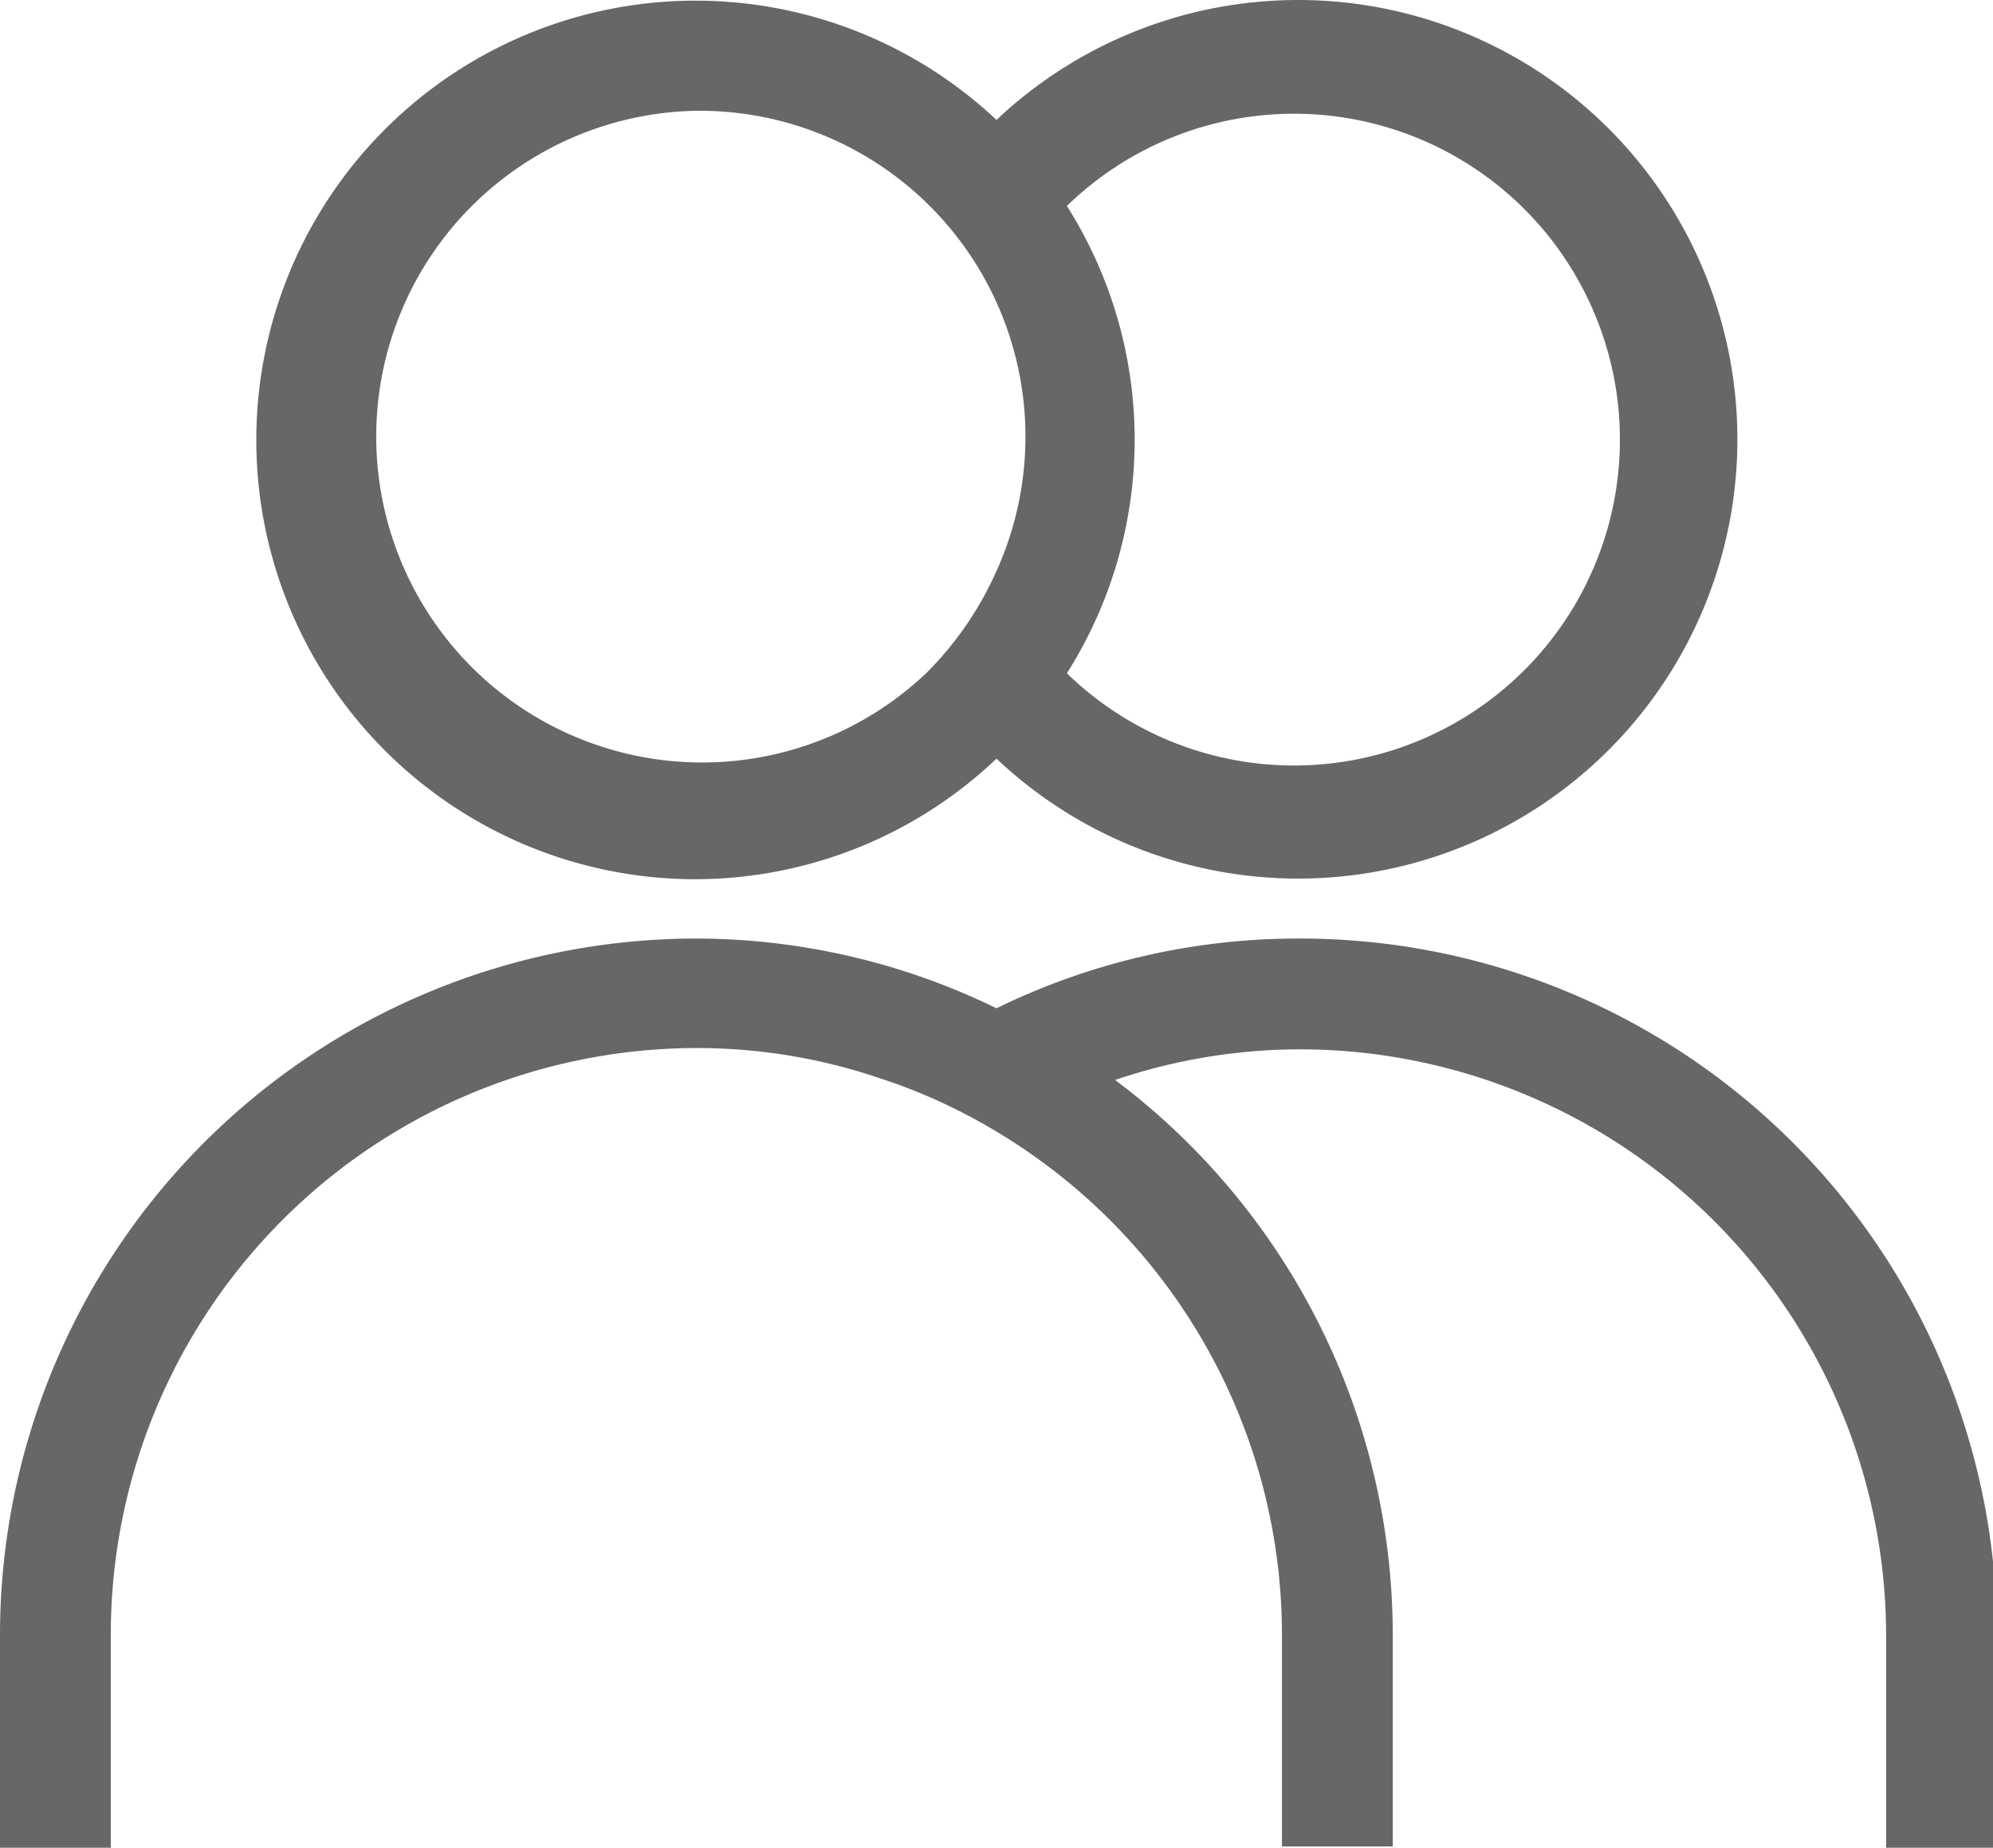 <svg xmlns="http://www.w3.org/2000/svg" viewBox="0 0 30.58 28.35"><defs><style>.cls-1{fill:#686767;}</style></defs><title>Asset 52</title><g id="Layer_2" data-name="Layer 2"><g id="Layer_1-2" data-name="Layer 1"><path class="cls-1" d="M19.91,14.4a10.53,10.53,0,0,0-4.62,1.07,10.53,10.53,0,0,0-4.62-1.07A10.69,10.69,0,0,0,0,25.08v3.27H1.7V25.08a9,9,0,0,1,9-9,8.73,8.73,0,0,1,2.82.47,8.67,8.67,0,0,1,1.8.83,9,9,0,0,1,4.35,7.68v3.27h1.7V25.08a10.65,10.65,0,0,0-4.26-8.51,8.84,8.84,0,0,1,2.83-.47,9,9,0,0,1,9,9v3.27h1.7V25.08A10.69,10.69,0,0,0,19.91,14.4Z"/><path class="cls-1" d="M10.67,13.49a6.72,6.72,0,0,0,4.62-1.85,6.74,6.74,0,1,0,0-9.8,6.74,6.74,0,1,0-4.62,11.65Zm5.7-10.33a5,5,0,1,1,0,7.17,6.7,6.7,0,0,0,0-7.17ZM10.67,1.7a5,5,0,0,1,4.62,7.06,5.18,5.18,0,0,1-1.08,1.57A5,5,0,1,1,10.67,1.7Z"/></g></g></svg>